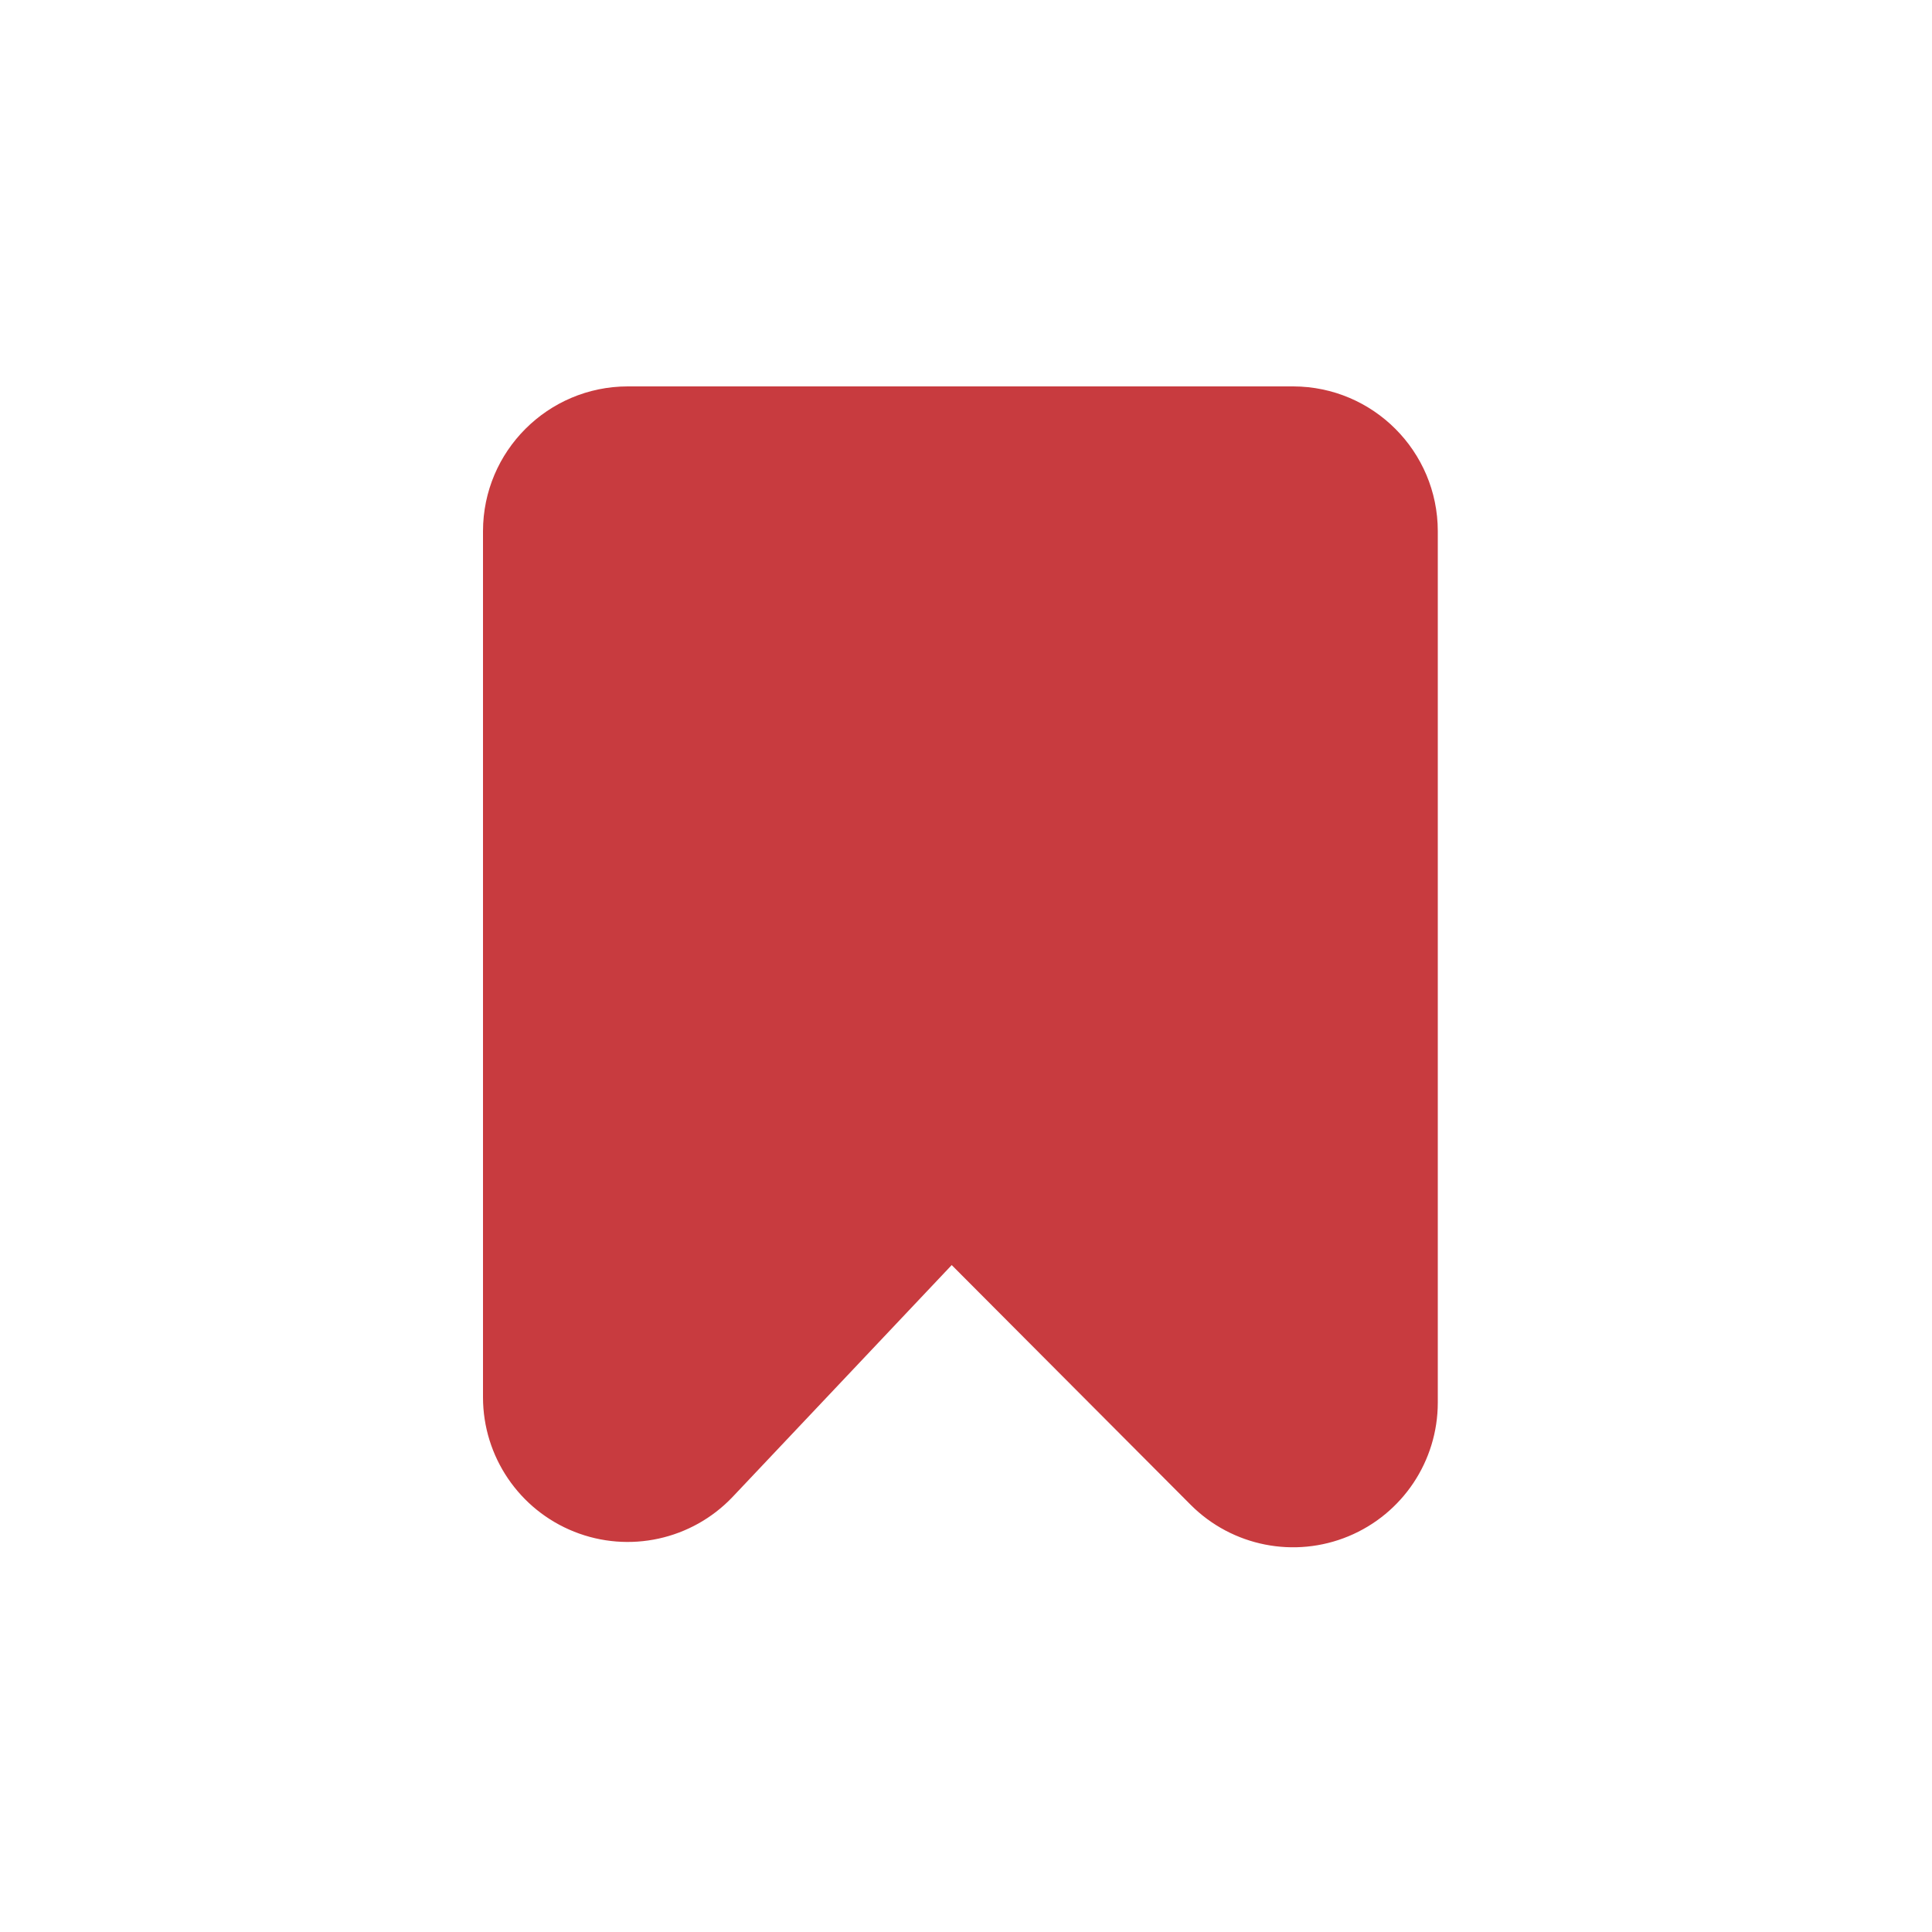 <?xml version="1.0" encoding="UTF-8"?>
<svg width="100px" height="100px" viewBox="0 0 100 100" version="1.1" xmlns="http://www.w3.org/2000/svg" xmlns:xlink="http://www.w3.org/1999/xlink">
    <title>pictogram/marked</title>
    <g id="pictogram/marked" stroke="none" stroke-width="1" fill="none" fill-rule="evenodd">
        <g id="marked" transform="translate(25, 20)" fill="#C83B3F" fill-rule="nonzero">
            <path d="M41.94,0 L7.49,0 C3.356,0.006 0.006,3.356 0,7.49 L0,52.33 C0.004,55.393 1.872,58.145 4.717,59.279 C7.562,60.413 10.81,59.7 12.92,57.48 L24.26,45.48 L36.64,57.9 C38.783,60.038 42.003,60.676 44.799,59.516 C47.596,58.356 49.419,55.627 49.42,52.6 L49.42,7.49 C49.415,3.36 46.07,0.011 41.94,0 Z" id="Path"></path>
        </g>
    </g>
</svg>
